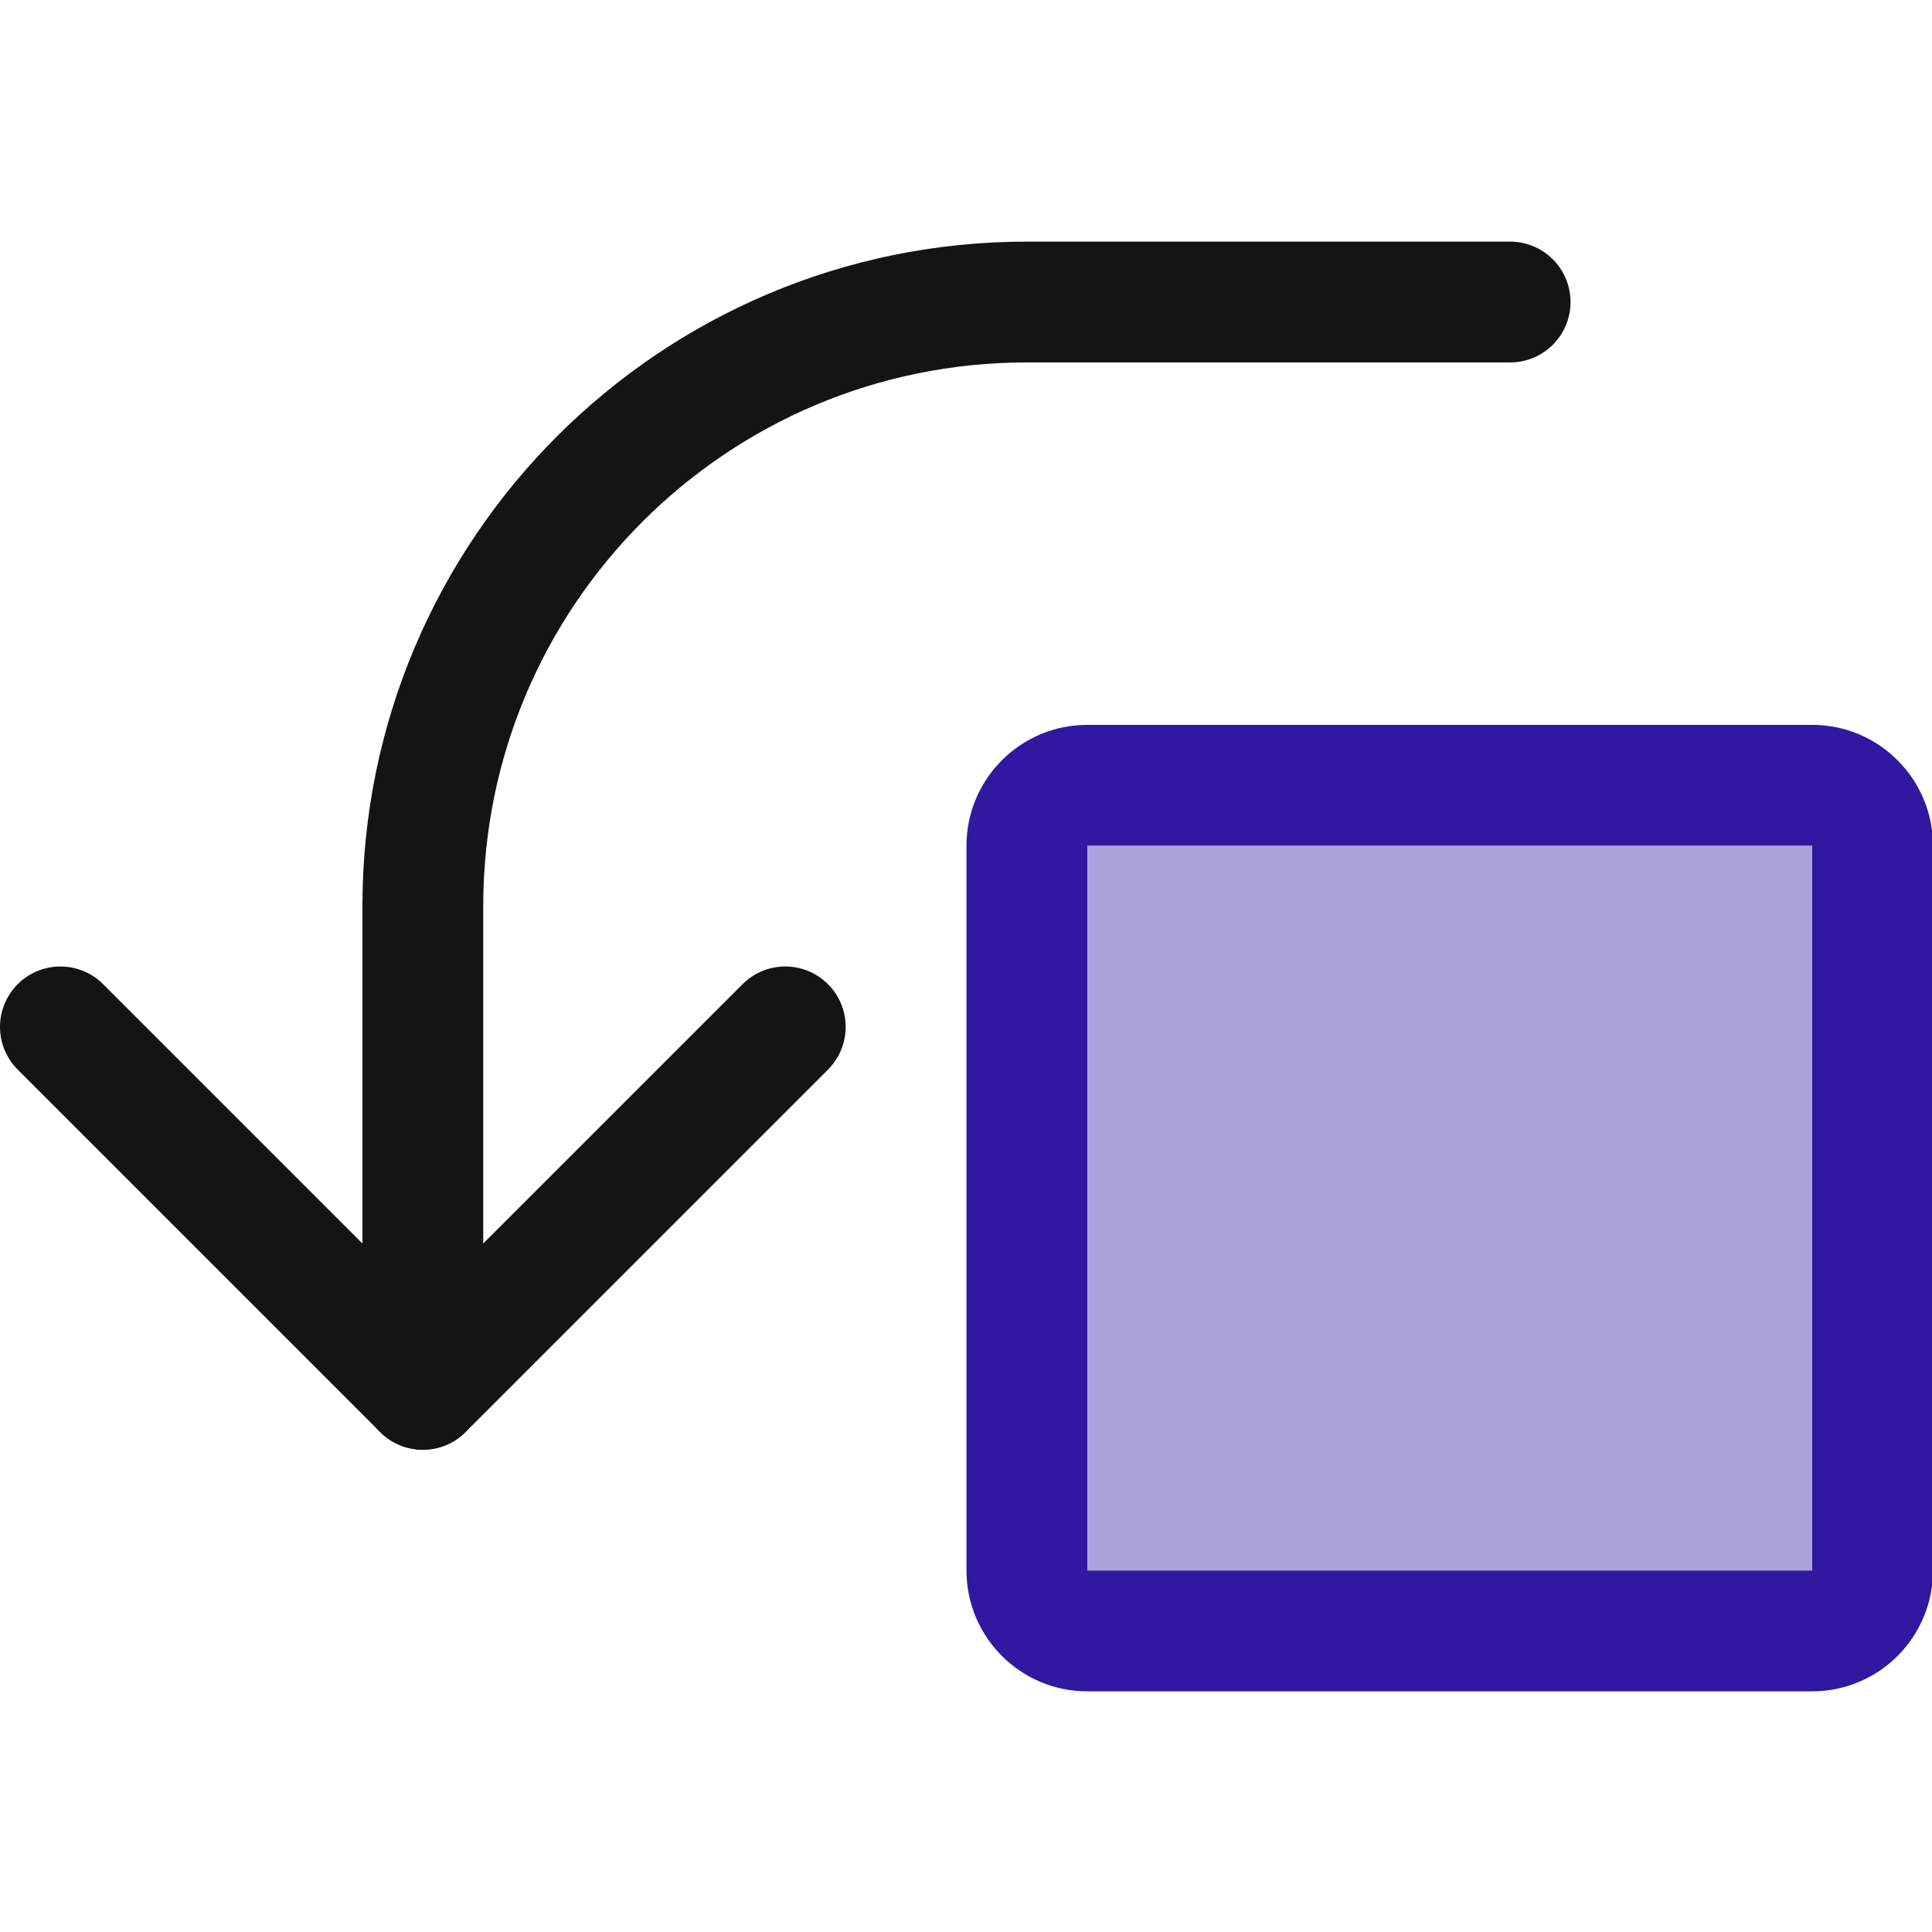 <?xml version="1.0" encoding="UTF-8" standalone="no"?>
<!DOCTYPE svg PUBLIC "-//W3C//DTD SVG 1.1//EN" "http://www.w3.org/Graphics/SVG/1.1/DTD/svg11.dtd">
<svg width="100%" height="100%" viewBox="0 0 16 16" version="1.1" xmlns="http://www.w3.org/2000/svg" xmlns:xlink="http://www.w3.org/1999/xlink" xml:space="preserve" xmlns:serif="http://www.serif.com/" style="fill-rule:evenodd;clip-rule:evenodd;stroke-linecap:round;stroke-linejoin:round;stroke-miterlimit:1.5;">
    <g transform="matrix(1,0,0,1,-54,-18)">
        <g id="rotateleft" transform="matrix(0.667,0,0,0.667,54,18)">
            <rect x="0" y="0" width="24" height="24" style="fill:none;"/>
            <g transform="matrix(-1.5,0,0,1.5,96,-39)">
                <rect x="49" y="33" width="6" height="6" style="fill:rgb(170,163,219);"/>
                <path d="M55,32C55.552,32 56,32.448 56,33L56,39C56,39.552 55.552,40 55,40L49,40C48.448,40 48,39.552 48,39L48,33C48,32.448 48.448,32 49,32L55,32ZM55,33L49,33L49,39L55,39L55,33Z" style="fill:rgb(48,24,160);"/>
            </g>
            <g transform="matrix(-1.5,0,0,1.5,96,-37.5)">
                <path d="M57.5,33.5L60.5,36.5L63.5,33.5" style="fill:none;stroke:rgb(20,20,20);stroke-width:1px;"/>
            </g>
            <g transform="matrix(-1.5,0,0,1.5,96,-39)">
                <path d="M60.5,37.5L60.5,33.5C60.5,30.739 58.261,28.5 55.5,28.5L51.5,28.5" style="fill:none;stroke:rgb(20,20,20);stroke-width:1px;"/>
            </g>
        </g>
    </g>
</svg>
